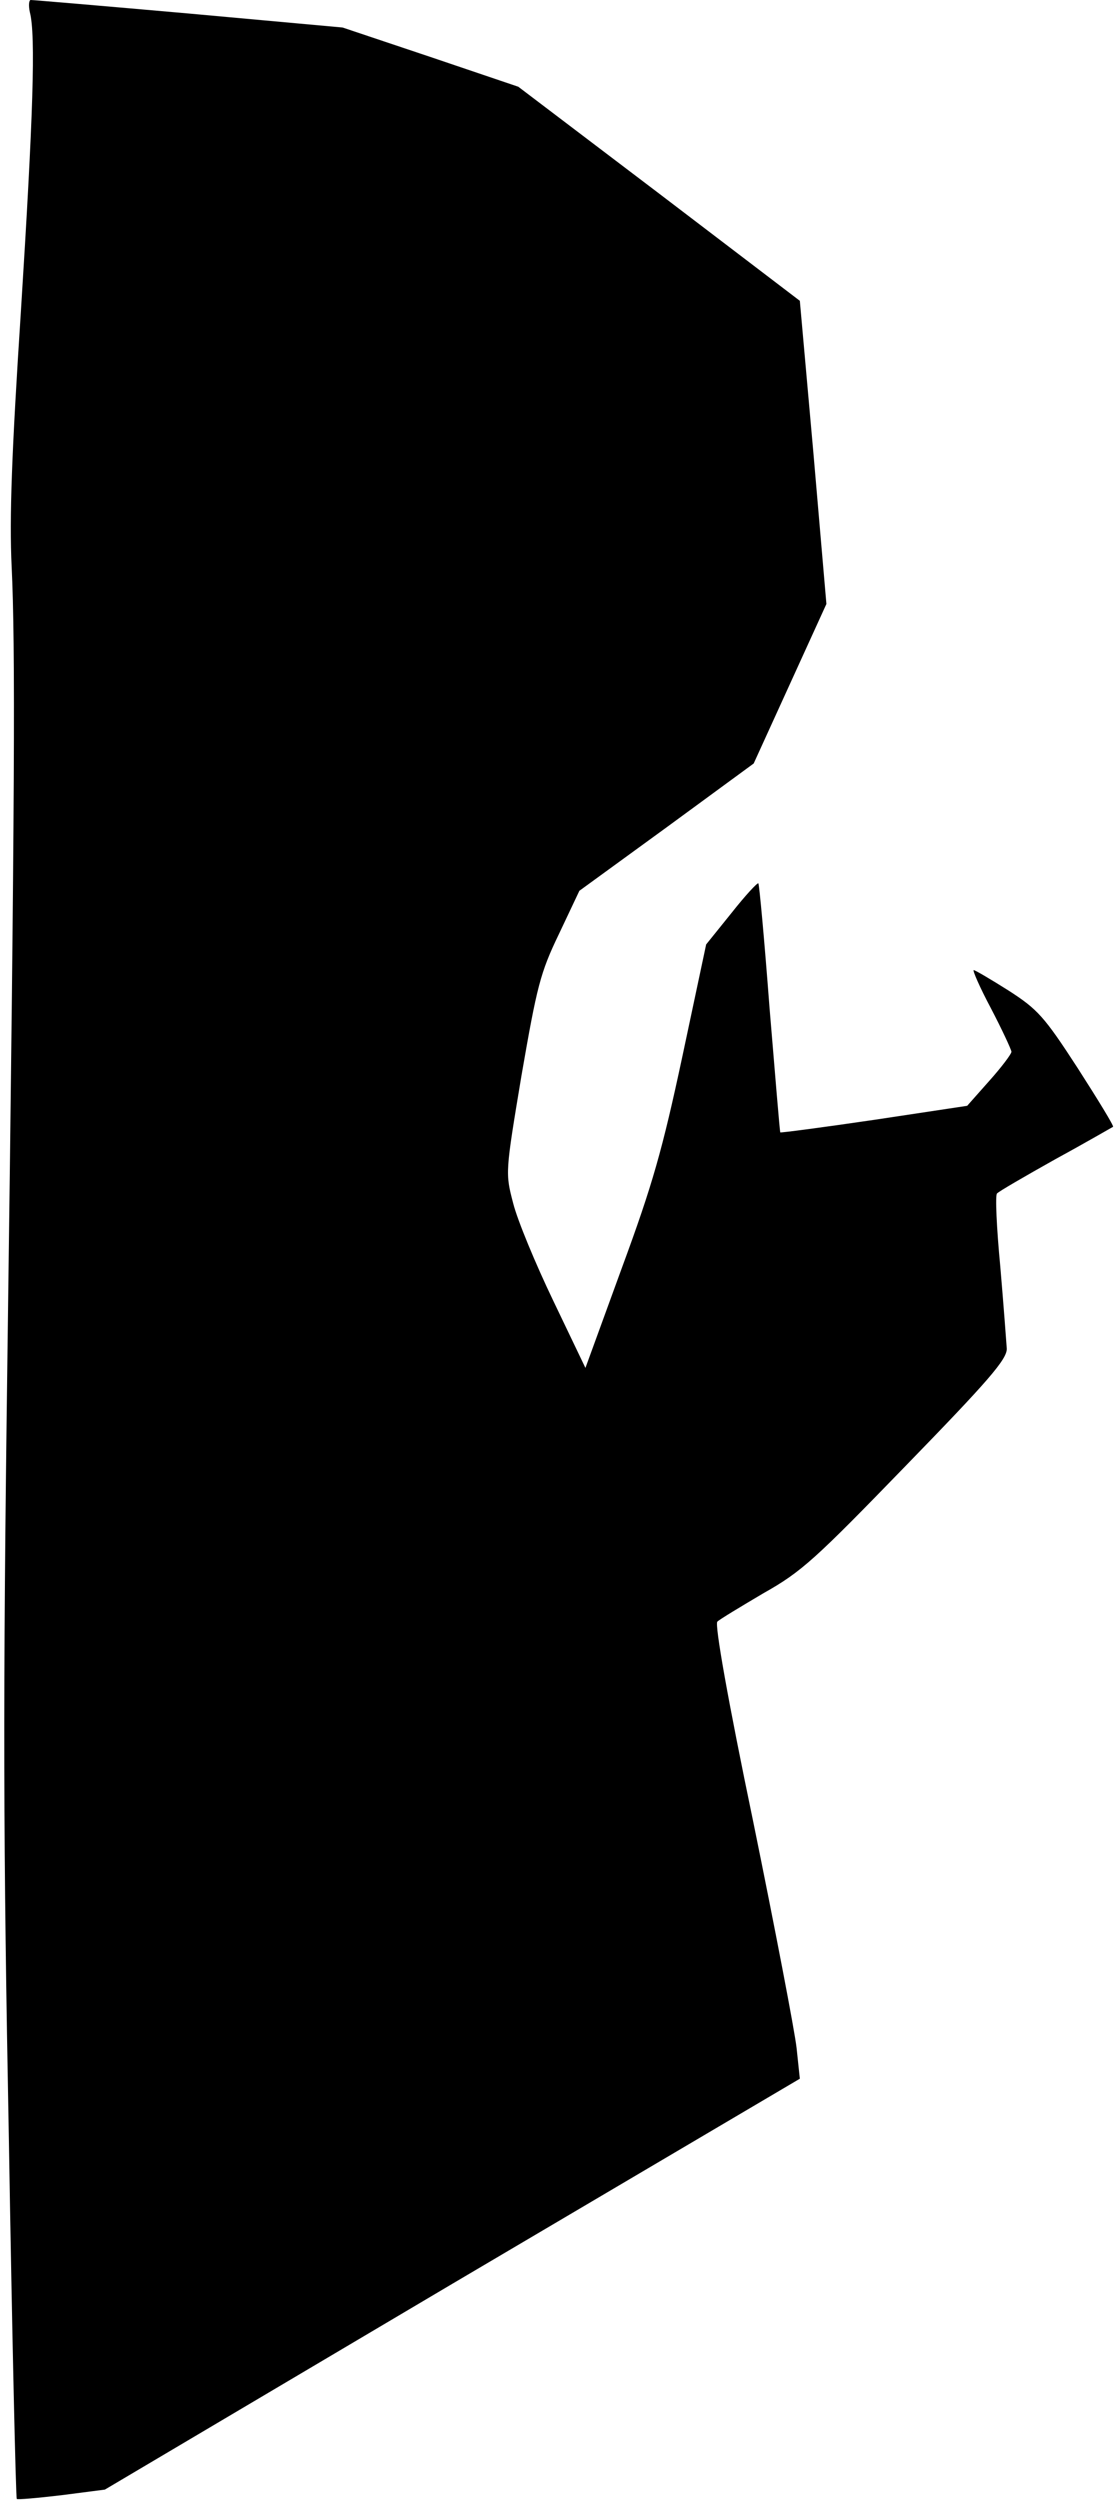 <?xml version="1.0" standalone="no"?>
<!DOCTYPE svg PUBLIC "-//W3C//DTD SVG 20010904//EN"
 "http://www.w3.org/TR/2001/REC-SVG-20010904/DTD/svg10.dtd">
<svg version="1.0" xmlns="http://www.w3.org/2000/svg"
 width="239pt" height="536pt" viewBox="0 0 239 536"
 preserveAspectRatio="xMidYMid meet">
<g transform="translate(0,536) scale(0.1,-0.1)"
fill="#000000" stroke="none">
<path fill="#000000" stroke="none" d="M64 5334 c13 -49 7 -226 -19 -639 -20
-307 -25 -445 -20 -550 8 -168 7 -489 -9 -1690 -10 -751 -9 -1045 3 -1680 7
-424 15 -772 17 -773 1 -2 45 2 96 8 l93 12 745 441 746 440 -7 66 c-4 36 -46
255 -93 485 -54 259 -83 423 -77 429 5 5 50 32 99 61 82 46 111 73 306 274
176 181 216 227 216 250 -1 15 -7 95 -14 177 -8 83 -11 153 -7 156 3 4 60 37
126 74 66 36 121 68 123 69 2 2 -33 59 -76 126 -72 111 -86 126 -148 166 -38
24 -72 44 -75 44 -3 0 13 -37 37 -82 24 -46 43 -87 44 -93 0 -5 -22 -34 -48
-63 l-47 -53 -199 -30 c-109 -16 -200 -28 -202 -27 -1 2 -11 122 -23 267 -11
145 -22 265 -24 267 -2 2 -28 -26 -58 -64 l-54 -67 -51 -240 c-43 -201 -64
-275 -130 -454 l-78 -214 -69 144 c-38 79 -77 173 -86 209 -17 65 -17 65 18
275 33 190 40 219 80 302 l44 93 187 136 187 137 78 171 78 171 -28 325 -29
325 -302 230 -302 229 -189 64 -188 63 -330 30 c-181 16 -334 29 -339 29 -4 0
-5 -12 -2 -26z"/>
</g>
</svg>
